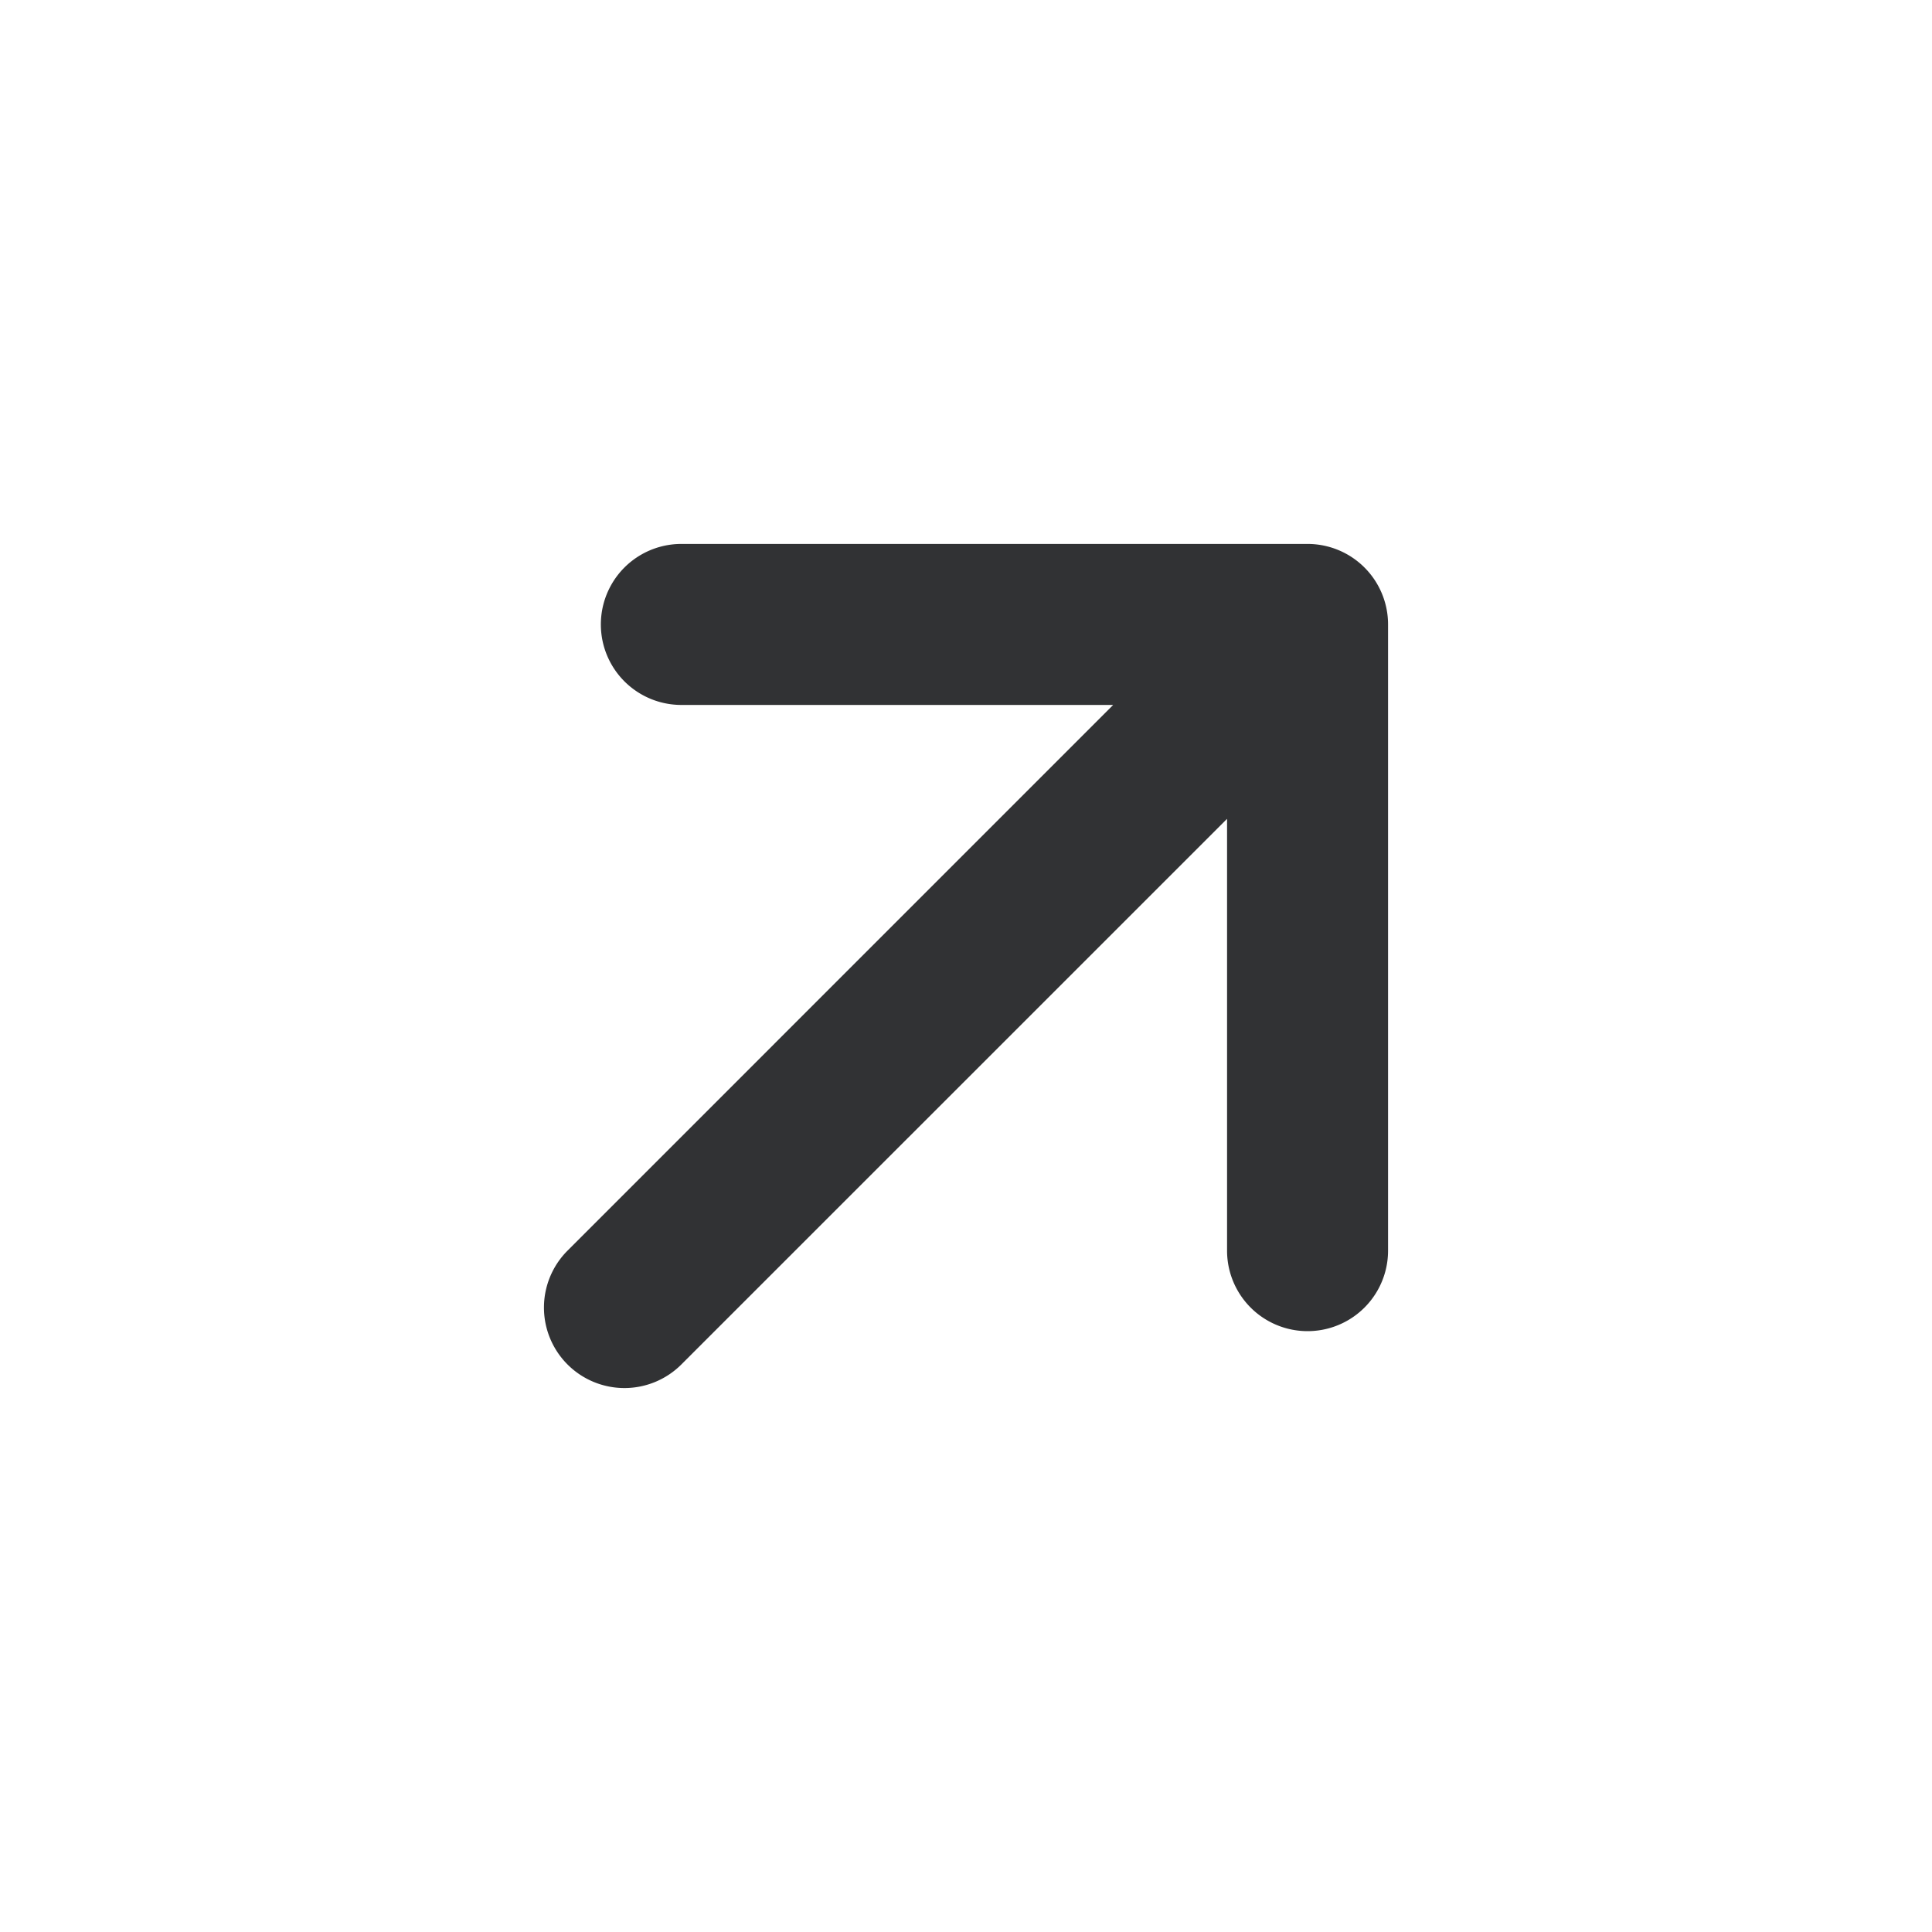 <svg xmlns="http://www.w3.org/2000/svg" width="24" height="24" fill="none" viewBox="0 0 24 24"><path fill="#313234" d="M7.05 16.95a1 1 0 0 0 1.414 0l6.779-6.778v5.364a1 1 0 0 0 2 0V7.757a1 1 0 0 0-1-1H8.464a1 1 0 1 0 0 2h5.364L7.05 15.536a1 1 0 0 0 0 1.414"/></svg>